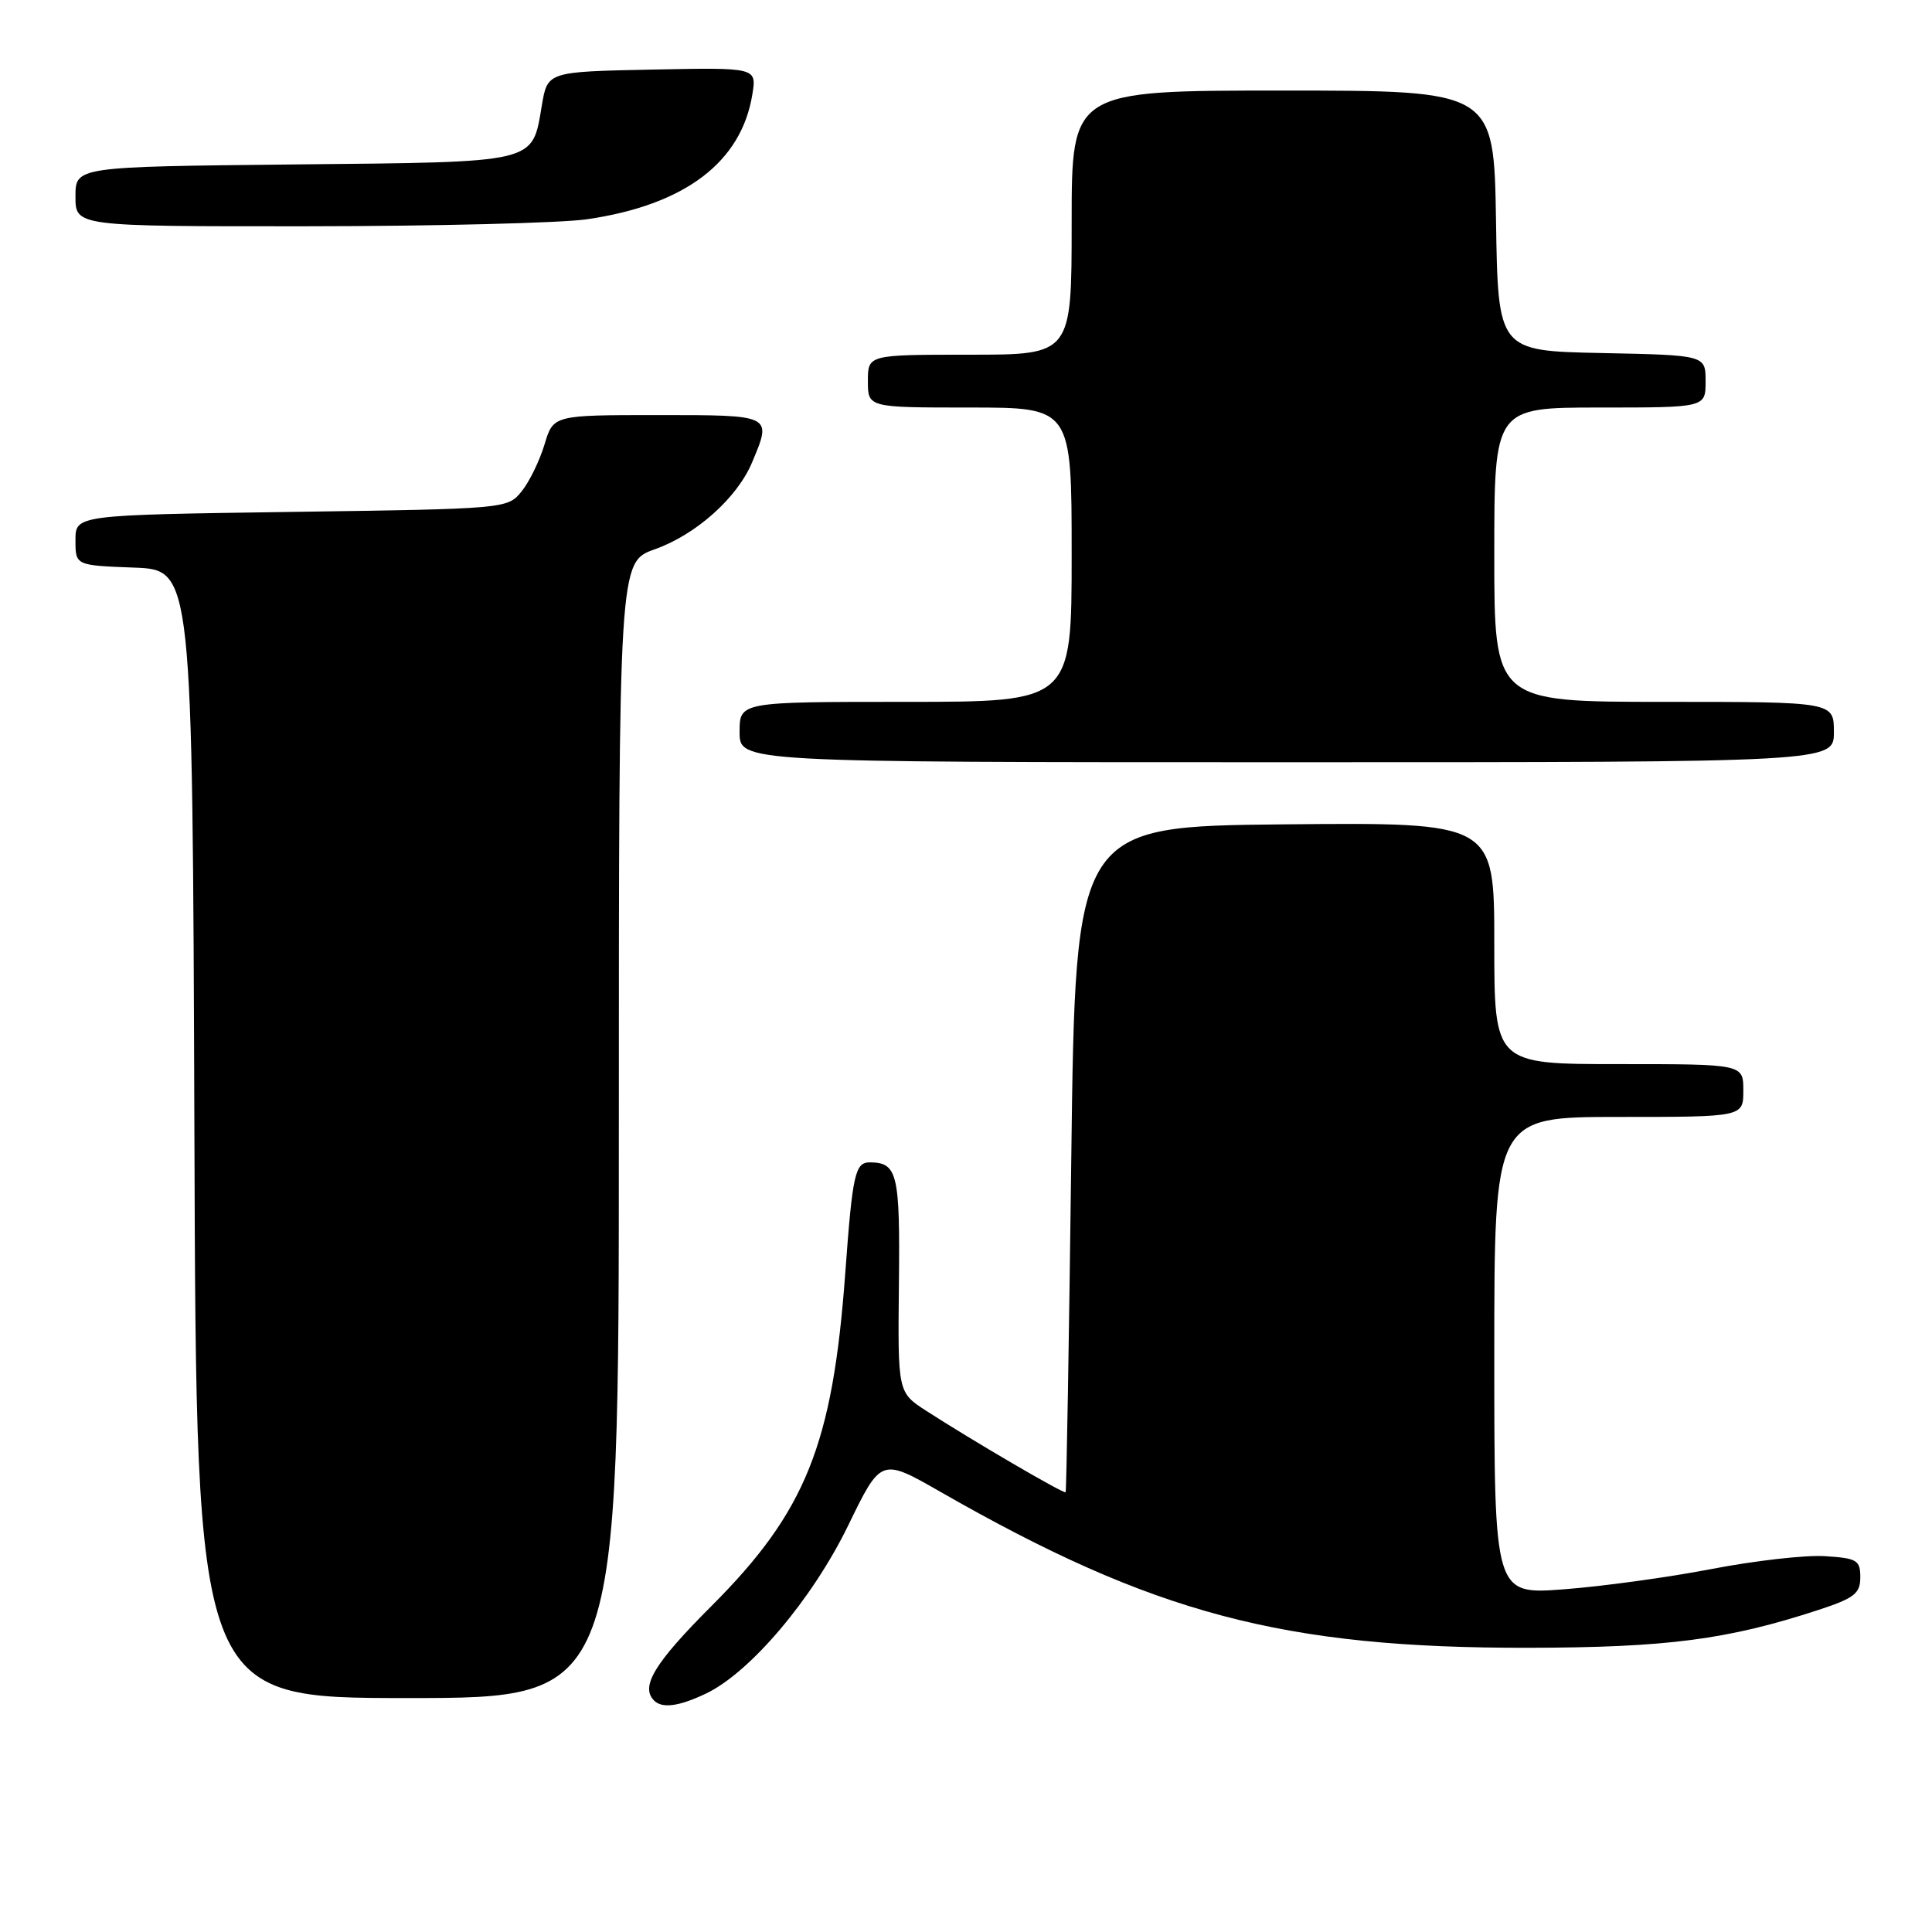 <?xml version="1.0" encoding="UTF-8" standalone="no"?>
<!DOCTYPE svg PUBLIC "-//W3C//DTD SVG 1.1//EN" "http://www.w3.org/Graphics/SVG/1.1/DTD/svg11.dtd" >
<svg xmlns="http://www.w3.org/2000/svg" xmlns:xlink="http://www.w3.org/1999/xlink" version="1.1" viewBox="0 0 256 256">
 <g >
 <path fill="currentColor"
d=" M 93.52 224.42 C 99.38 221.64 107.63 211.90 112.37 202.17 C 116.74 193.17 116.74 193.17 124.62 197.68 C 152.84 213.84 170.01 218.39 202.50 218.34 C 220.92 218.31 228.95 217.26 241.00 213.31 C 245.72 211.76 246.50 211.14 246.50 209.00 C 246.50 206.73 246.06 206.47 241.83 206.20 C 239.26 206.03 232.50 206.80 226.80 207.90 C 221.11 209.00 212.29 210.21 207.22 210.59 C 198.00 211.29 198.00 211.29 198.00 179.64 C 198.00 148.00 198.00 148.00 214.50 148.00 C 231.00 148.00 231.00 148.00 231.00 144.50 C 231.00 141.00 231.00 141.00 214.50 141.00 C 198.00 141.00 198.00 141.00 198.00 124.98 C 198.00 108.97 198.00 108.97 170.25 109.23 C 142.50 109.50 142.50 109.50 141.95 153.50 C 141.65 177.70 141.31 197.60 141.20 197.73 C 140.98 197.98 128.89 190.92 122.73 186.94 C 118.96 184.50 118.96 184.50 119.11 170.14 C 119.27 155.55 118.92 154.06 115.31 154.02 C 113.30 153.99 112.97 155.47 112.00 168.71 C 110.34 191.42 106.77 200.30 94.29 212.79 C 86.73 220.35 84.82 223.49 86.67 225.33 C 87.74 226.41 89.96 226.11 93.52 224.42 Z  M 82.00 149.73 C 82.00 74.47 82.00 74.47 86.77 72.78 C 92.23 70.84 97.68 65.97 99.65 61.28 C 102.31 54.95 102.42 55.00 87.16 55.00 C 73.32 55.00 73.32 55.00 72.15 58.90 C 71.50 61.05 70.14 63.85 69.11 65.12 C 67.25 67.41 67.08 67.43 38.62 67.83 C 10.00 68.24 10.00 68.24 10.00 71.58 C 10.00 74.92 10.00 74.92 17.75 75.21 C 25.50 75.50 25.50 75.50 25.76 150.25 C 26.01 225.00 26.01 225.00 54.01 225.00 C 82.00 225.00 82.00 225.00 82.00 149.73 Z  M 243.00 97.00 C 243.00 93.00 243.00 93.00 220.50 93.00 C 198.00 93.00 198.00 93.00 198.00 73.50 C 198.00 54.00 198.00 54.00 212.00 54.00 C 226.00 54.00 226.00 54.00 226.00 50.53 C 226.00 47.06 226.00 47.06 212.25 46.78 C 198.50 46.50 198.50 46.50 198.23 29.25 C 197.95 12.00 197.95 12.00 169.98 12.00 C 142.00 12.00 142.00 12.00 142.00 29.50 C 142.00 47.00 142.00 47.00 128.50 47.00 C 115.00 47.00 115.00 47.00 115.00 50.50 C 115.00 54.00 115.00 54.00 128.50 54.00 C 142.00 54.00 142.00 54.00 142.00 73.50 C 142.00 93.00 142.00 93.00 120.00 93.00 C 98.00 93.00 98.00 93.00 98.00 97.00 C 98.00 101.00 98.00 101.00 170.50 101.00 C 243.00 101.00 243.00 101.00 243.00 97.00 Z  M 77.74 29.06 C 90.72 27.18 98.23 21.52 99.69 12.51 C 100.27 8.94 100.27 8.94 86.41 9.22 C 72.55 9.50 72.55 9.50 71.80 13.95 C 70.47 21.72 71.53 21.46 38.97 21.79 C 10.00 22.09 10.00 22.09 10.00 26.04 C 10.00 30.00 10.00 30.00 40.75 29.98 C 57.66 29.97 74.31 29.55 77.74 29.06 Z "/>
</g>
</svg>